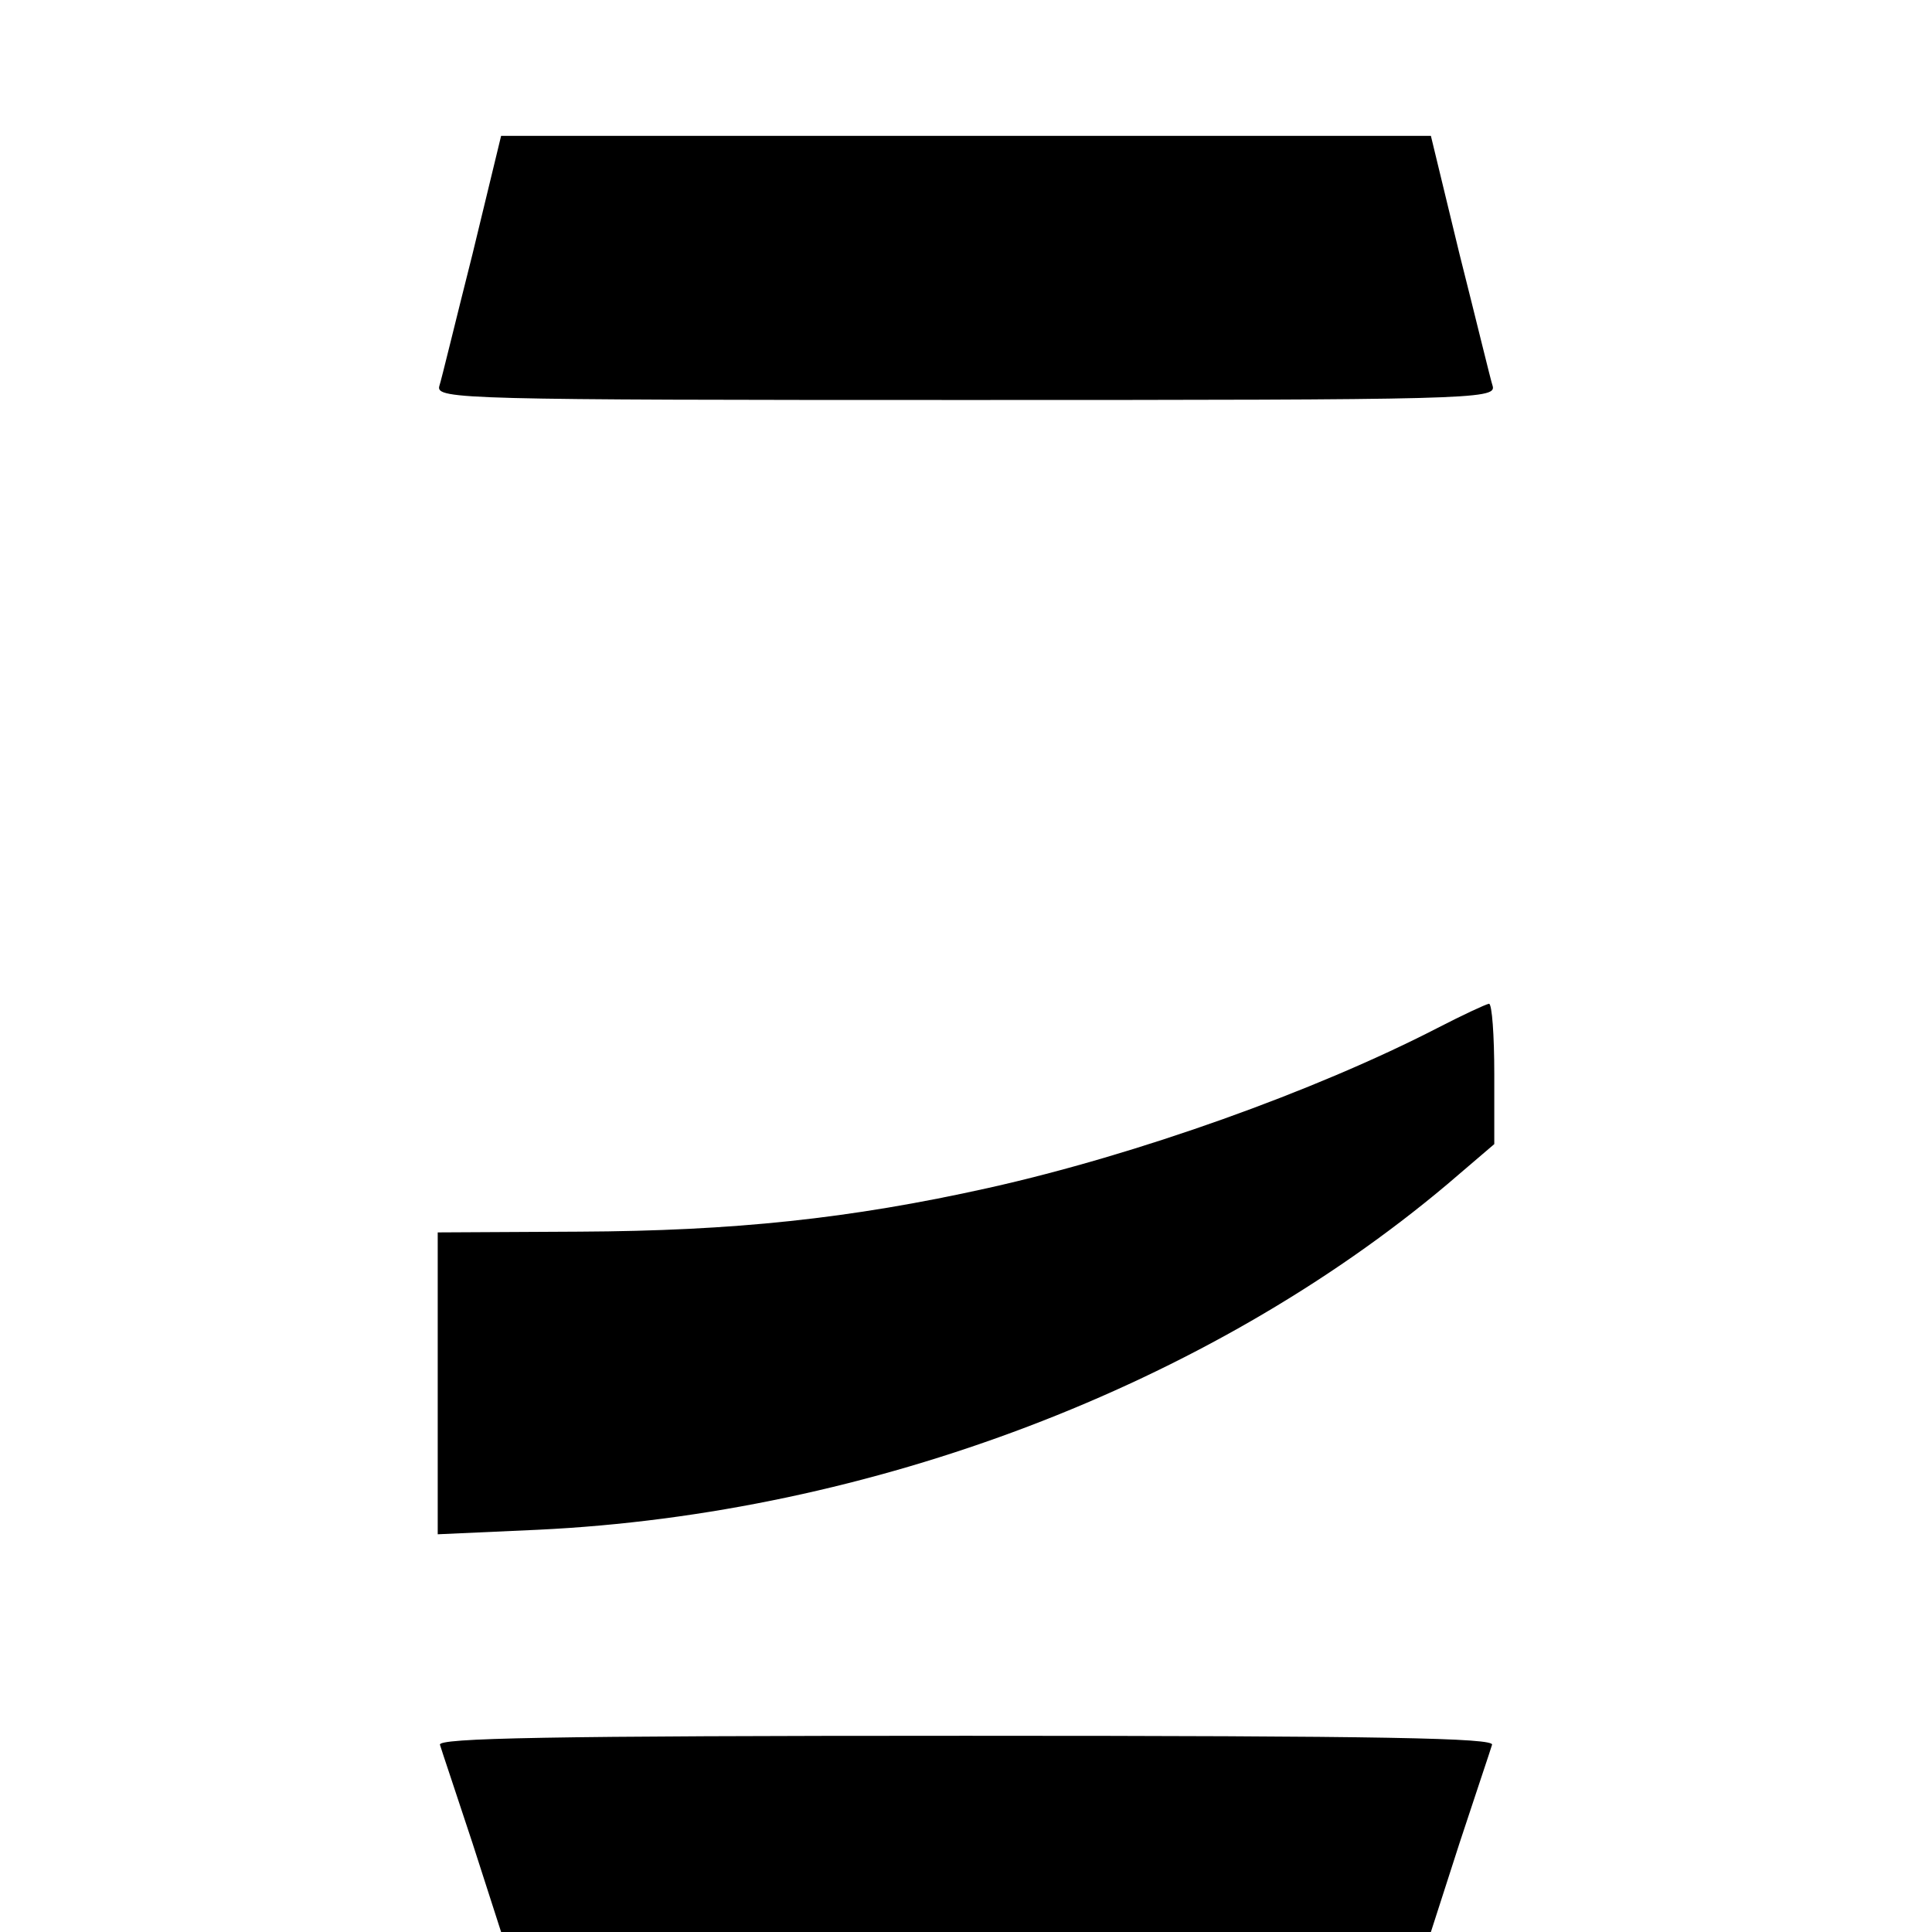 <?xml version="1.0" standalone="no"?>
<!DOCTYPE svg PUBLIC "-//W3C//DTD SVG 20010904//EN"
 "http://www.w3.org/TR/2001/REC-SVG-20010904/DTD/svg10.dtd">
<svg version="1.0" xmlns="http://www.w3.org/2000/svg"
 width="256pt" height="256pt" viewBox="0 0 256 256"
 preserveAspectRatio="xMidYMid meet">

<g transform="translate(0,256) scale(0.1,-0.1)"
fill="#000000" stroke="none">
<path d="M626 2223 c-22 -87 -41 -166 -44 -175 -4 -17 34 -18 698 -18 664 0
702 1 698 18 -3 9 -22 88 -44 175 l-38 157 -616 0 -616 0 -38 -157z"/>
<path d="M1905 1198 c-163 -84 -398 -168 -595 -212 -184 -41 -338 -57 -542
-58 l-188 -1 0 -200 0 -200 133 6 c441 21 888 191 1205 458 l62 53 0 93 c0 51
-3 93 -7 93 -5 -1 -35 -15 -68 -32z"/>
<path d="M583 248 c2 -7 22 -66 43 -130 l38 -118 616 0 616 0 38 118 c21 64
41 123 43 130 4 9 -139 12 -697 12 -558 0 -701 -3 -697 -12z"/>
</g>
</svg>
